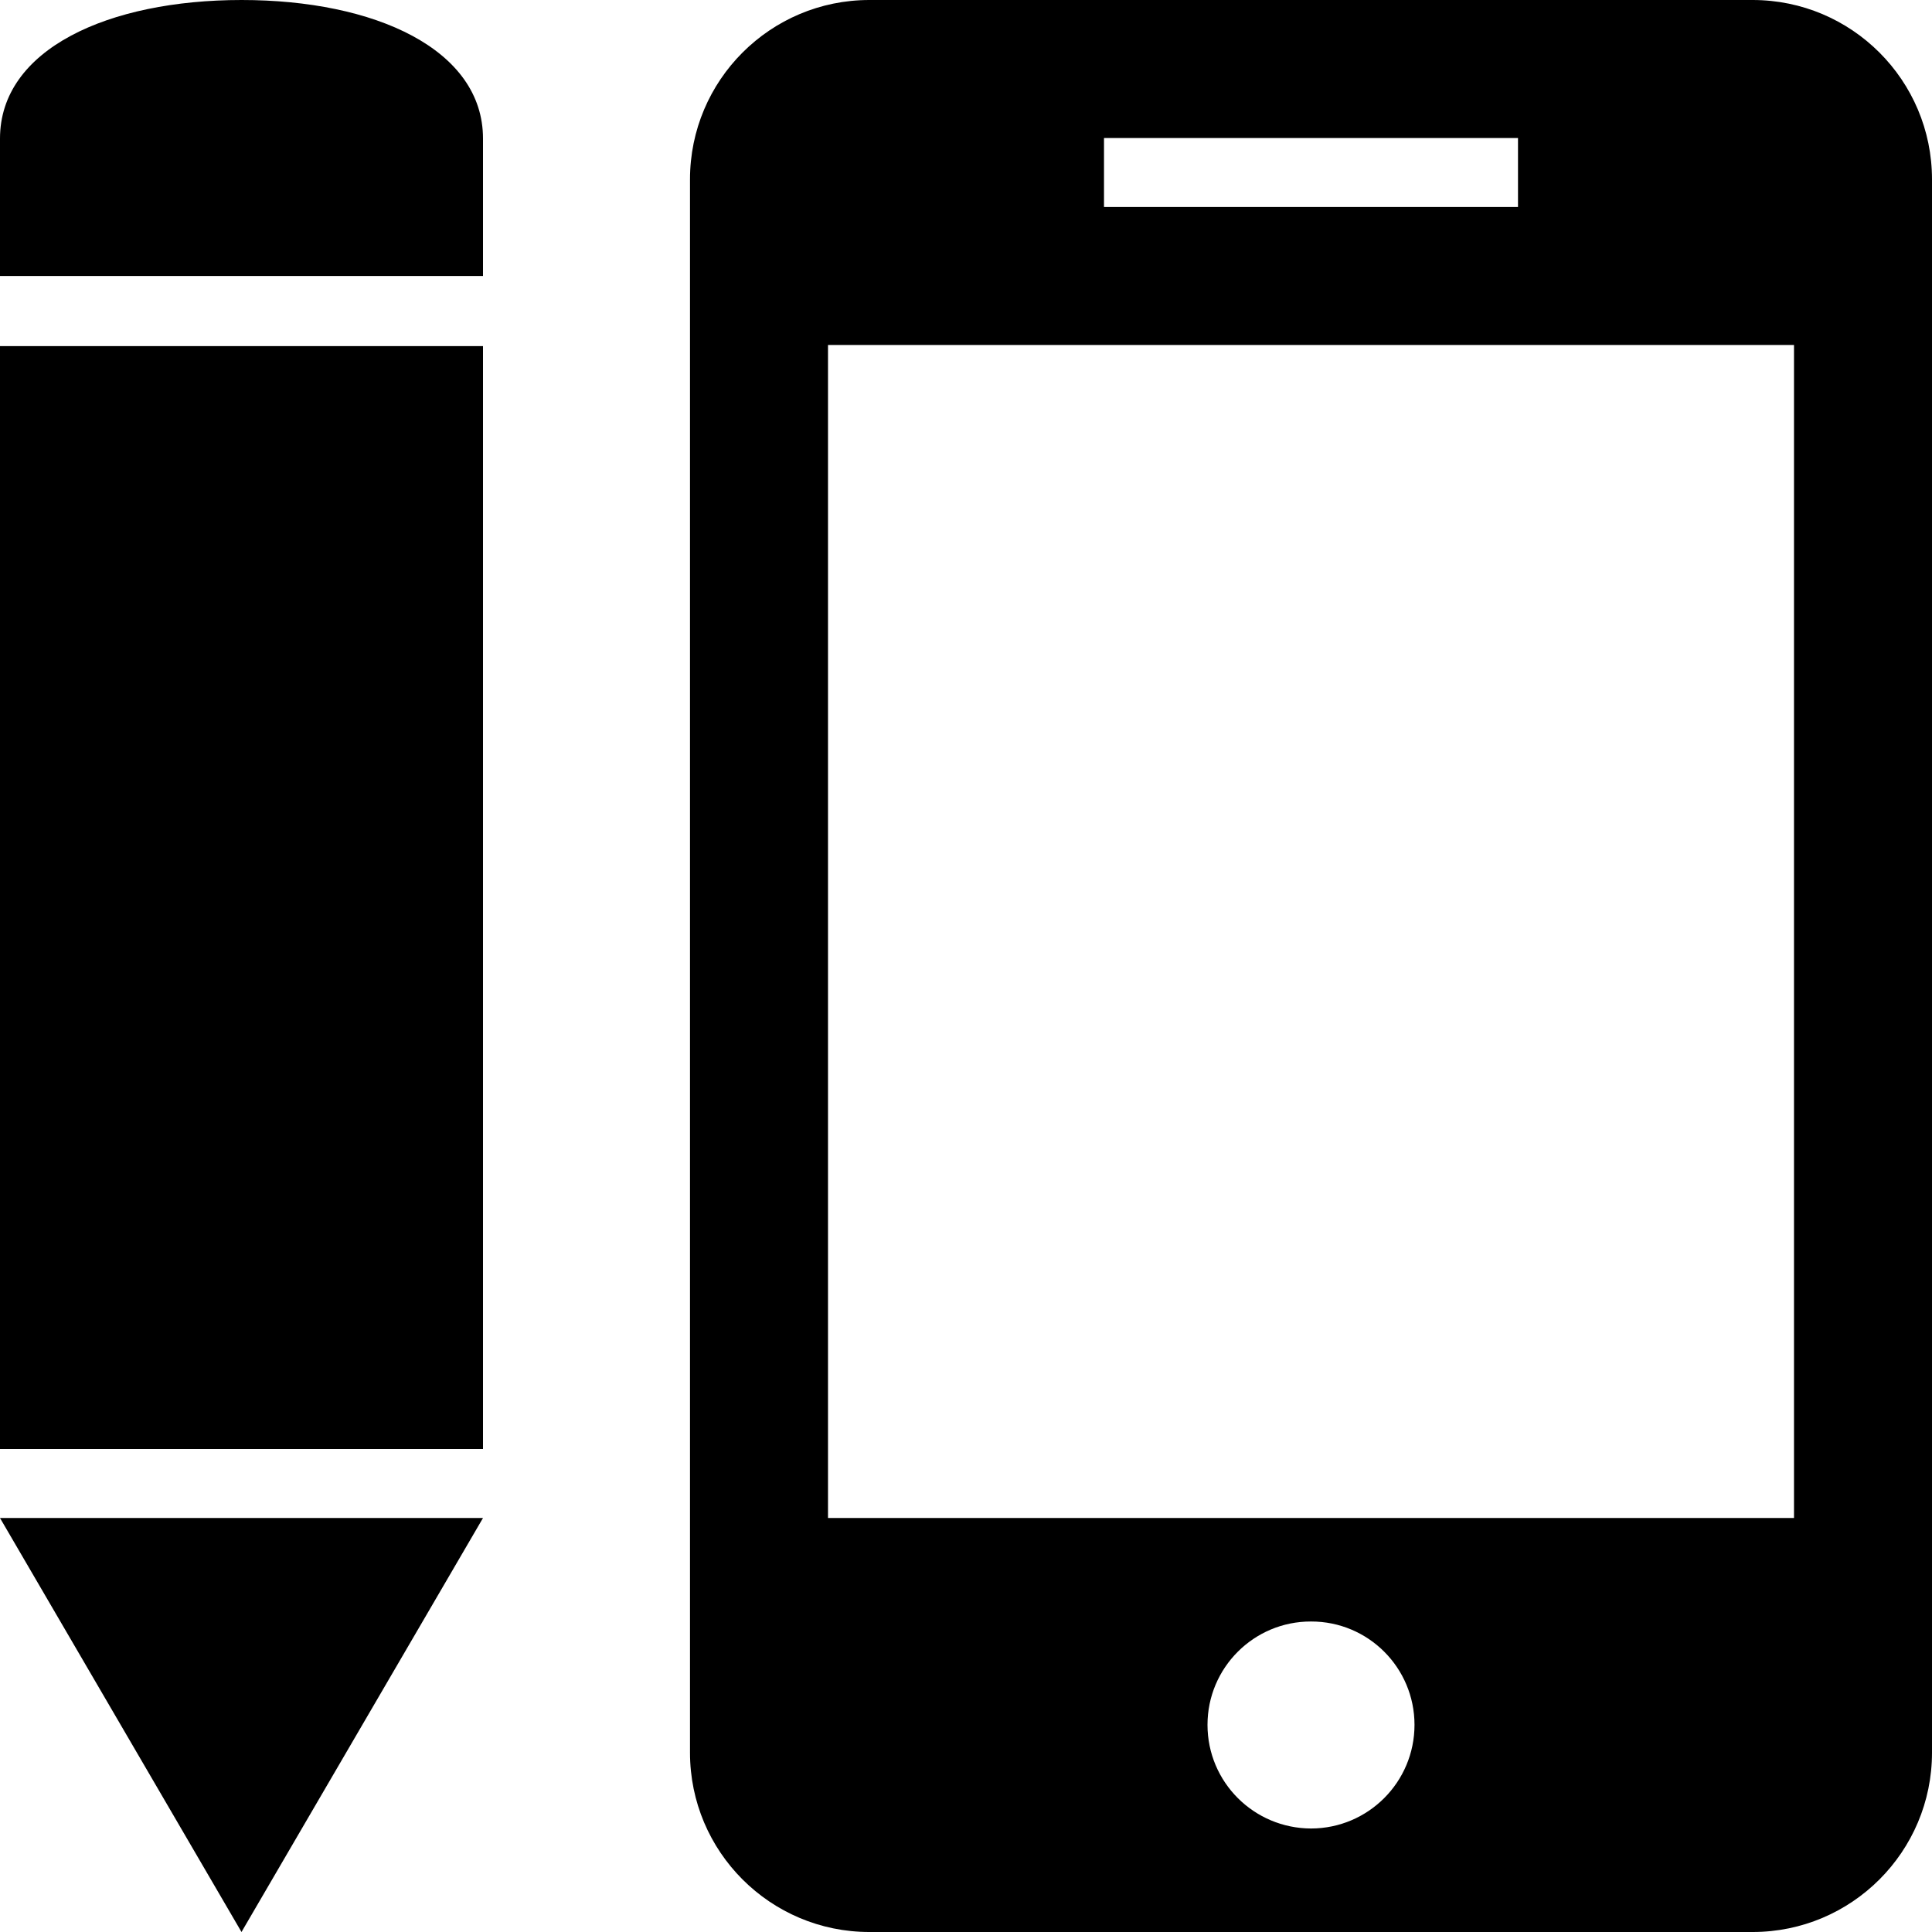 <?xml version="1.0" encoding="utf-8"?>
<!-- Generator: Adobe Illustrator 17.1.0, SVG Export Plug-In . SVG Version: 6.00 Build 0)  -->
<!DOCTYPE svg PUBLIC "-//W3C//DTD SVG 1.1//EN" "http://www.w3.org/Graphics/SVG/1.1/DTD/svg11.dtd">
<svg version="1.1" id="Layer_1" xmlns="http://www.w3.org/2000/svg" xmlns:xlink="http://www.w3.org/1999/xlink" x="0px" y="0px"
	 viewBox="0 0 28 28" enable-background="new 0 0 28 28" xml:space="preserve">
<g>
	<defs>
		<rect id="SVGID_1_" width="28" height="28"/>
	</defs>
	<clipPath id="SVGID_2_">
		<use xlink:href="#SVGID_1_"  overflow="visible"/>
	</clipPath>
	<path clip-path="url(#SVGID_2_)" d="M3.5,28L7,22H0L3.5,28z M0,21h7V5.016H0V21z M3.502,0C1.568,0,0,0.714,0,2.008V4h7V2.008
		C7,0.714,5.434,0,3.502,0 M25.4,0H12.6C11.164,0,10,1.164,10,2.6v22.8c0,1.436,1.164,2.6,2.6,2.6h12.8c1.436,0,2.6-1.164,2.6-2.6
		V2.6C28,1.164,26.836,0,25.4,0 M16,2h6v1h-6V2z M19.002,26.5c-0.83-0.002-1.502-0.672-1.502-1.502c0-0.828,0.672-1.5,1.5-1.498
		c0.83-0.002,1.5,0.67,1.5,1.498C20.5,25.826,19.83,26.498,19.002,26.5 M26,22H12V5h14V22z"/>
</g>
</svg>
